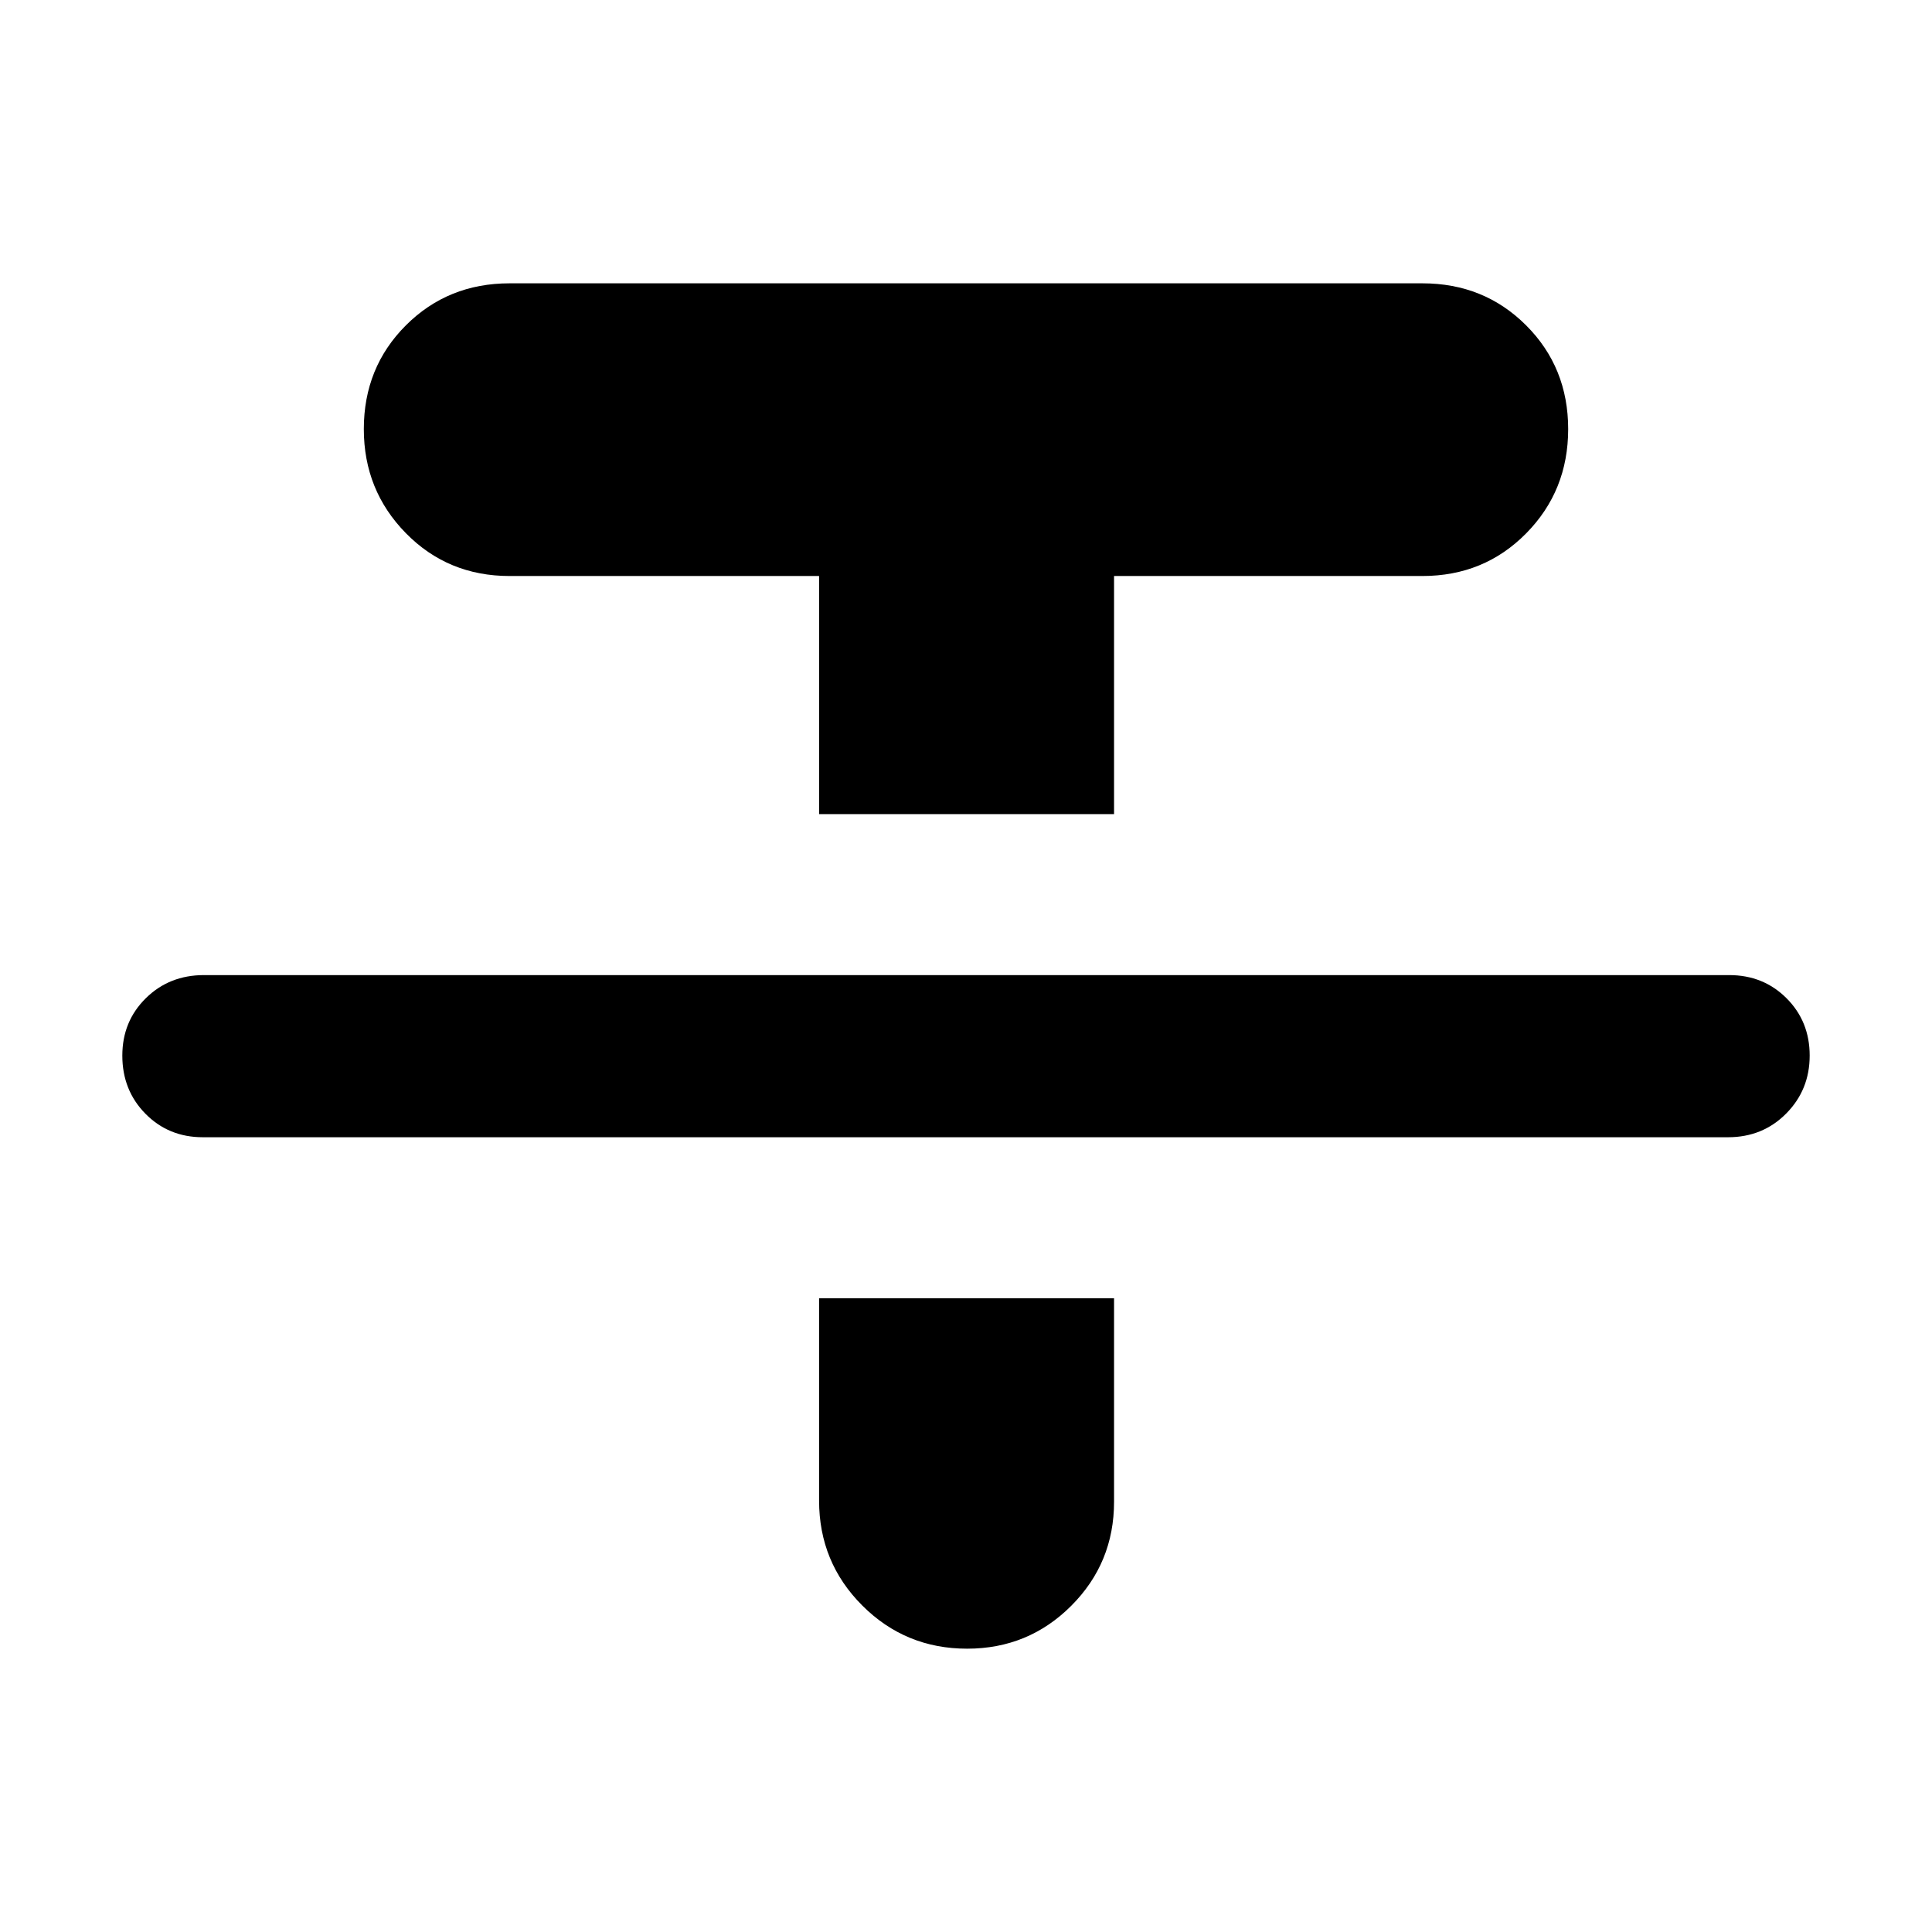<svg xmlns="http://www.w3.org/2000/svg" height="24" viewBox="0 -960 960 960" width="24"><path d="M100.782-394.913q-17 0-28.5-11.662-11.5-11.663-11.5-28.903 0-17 11.662-28.5 11.663-11.5 28.903-11.5h757.871q17 0 28.5 11.5t11.5 28.5q0 17-11.662 28.783-11.663 11.782-28.903 11.782H100.782Zm306.217-160.565v-118.304H253.217q-30.652 0-51.544-21.292-20.891-21.292-20.891-51.709 0-30.652 20.891-51.544 20.892-20.891 51.544-20.891h453.566q30.652 0 51.544 20.891 20.891 20.892 20.891 51.544 0 30.653-20.891 51.827-20.892 21.174-51.544 21.174H553.566v118.304H406.999Zm0 240.565h146.567v101.131q0 30.417-21.292 51.709-21.292 21.291-51.709 21.291-30.652 0-52.109-21.456-21.457-21.457-21.457-52.11v-100.565Z"/></svg>
